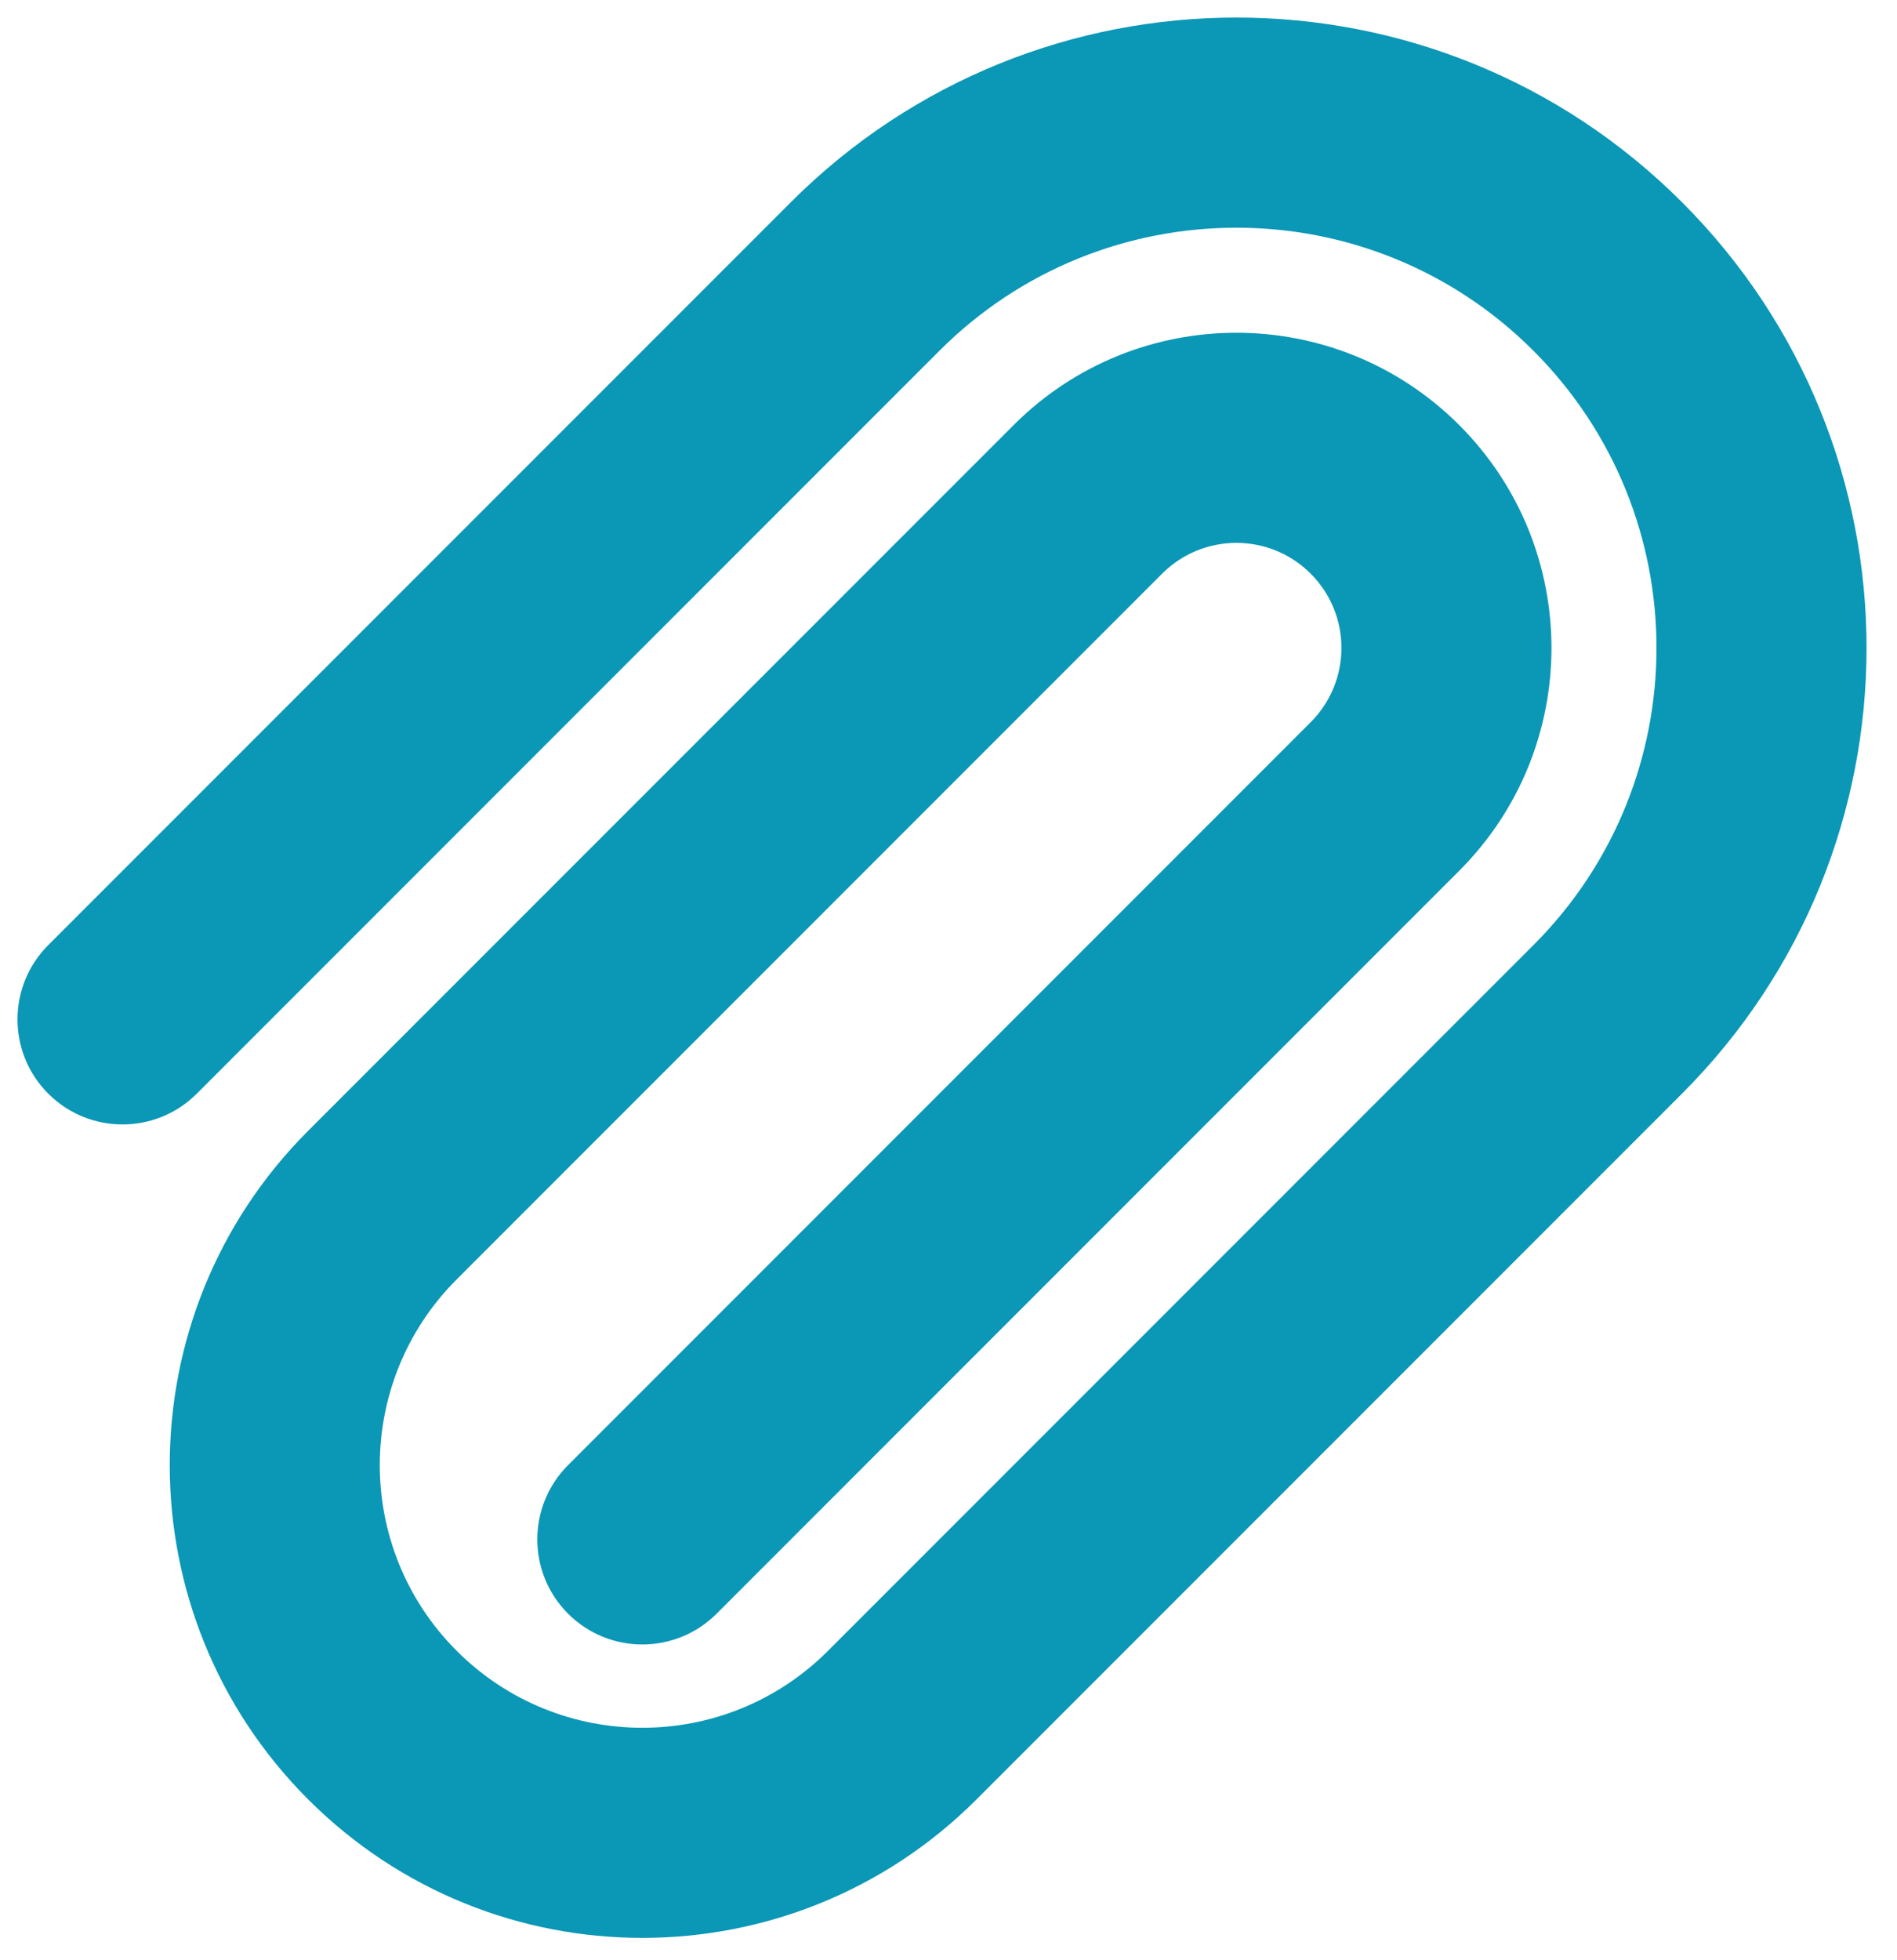 <svg width="61" height="63" viewBox="0 0 61 63" fill="none" xmlns="http://www.w3.org/2000/svg">
<path fill-rule="evenodd" clip-rule="evenodd" d="M49.31 11.275C44.035 6 35.482 6 30.207 11.275L6.328 35.154C5.009 36.473 2.871 36.473 1.552 35.154C0.233 33.835 0.233 31.697 1.552 30.378L25.431 6.499C33.344 -1.414 46.173 -1.414 54.086 6.499C61.999 14.412 61.999 27.241 54.086 35.154L31.401 57.839C25.466 63.774 15.844 63.774 9.909 57.839C3.975 51.905 3.975 42.283 9.909 36.348L32.595 13.663C36.551 9.707 42.966 9.707 46.922 13.663C50.878 17.619 50.878 24.034 46.922 27.99L23.043 51.87C21.724 53.188 19.586 53.188 18.267 51.87C16.948 50.551 16.948 48.413 18.267 47.094L42.146 23.215C43.465 21.896 43.465 19.758 42.146 18.439C40.827 17.12 38.689 17.12 37.37 18.439L14.685 41.124C11.388 44.421 11.388 49.766 14.685 53.063C17.982 56.361 23.328 56.361 26.625 53.063L49.31 30.378C54.585 25.103 54.585 16.55 49.31 11.275Z" fill="#0B97B6"/>
</svg>
